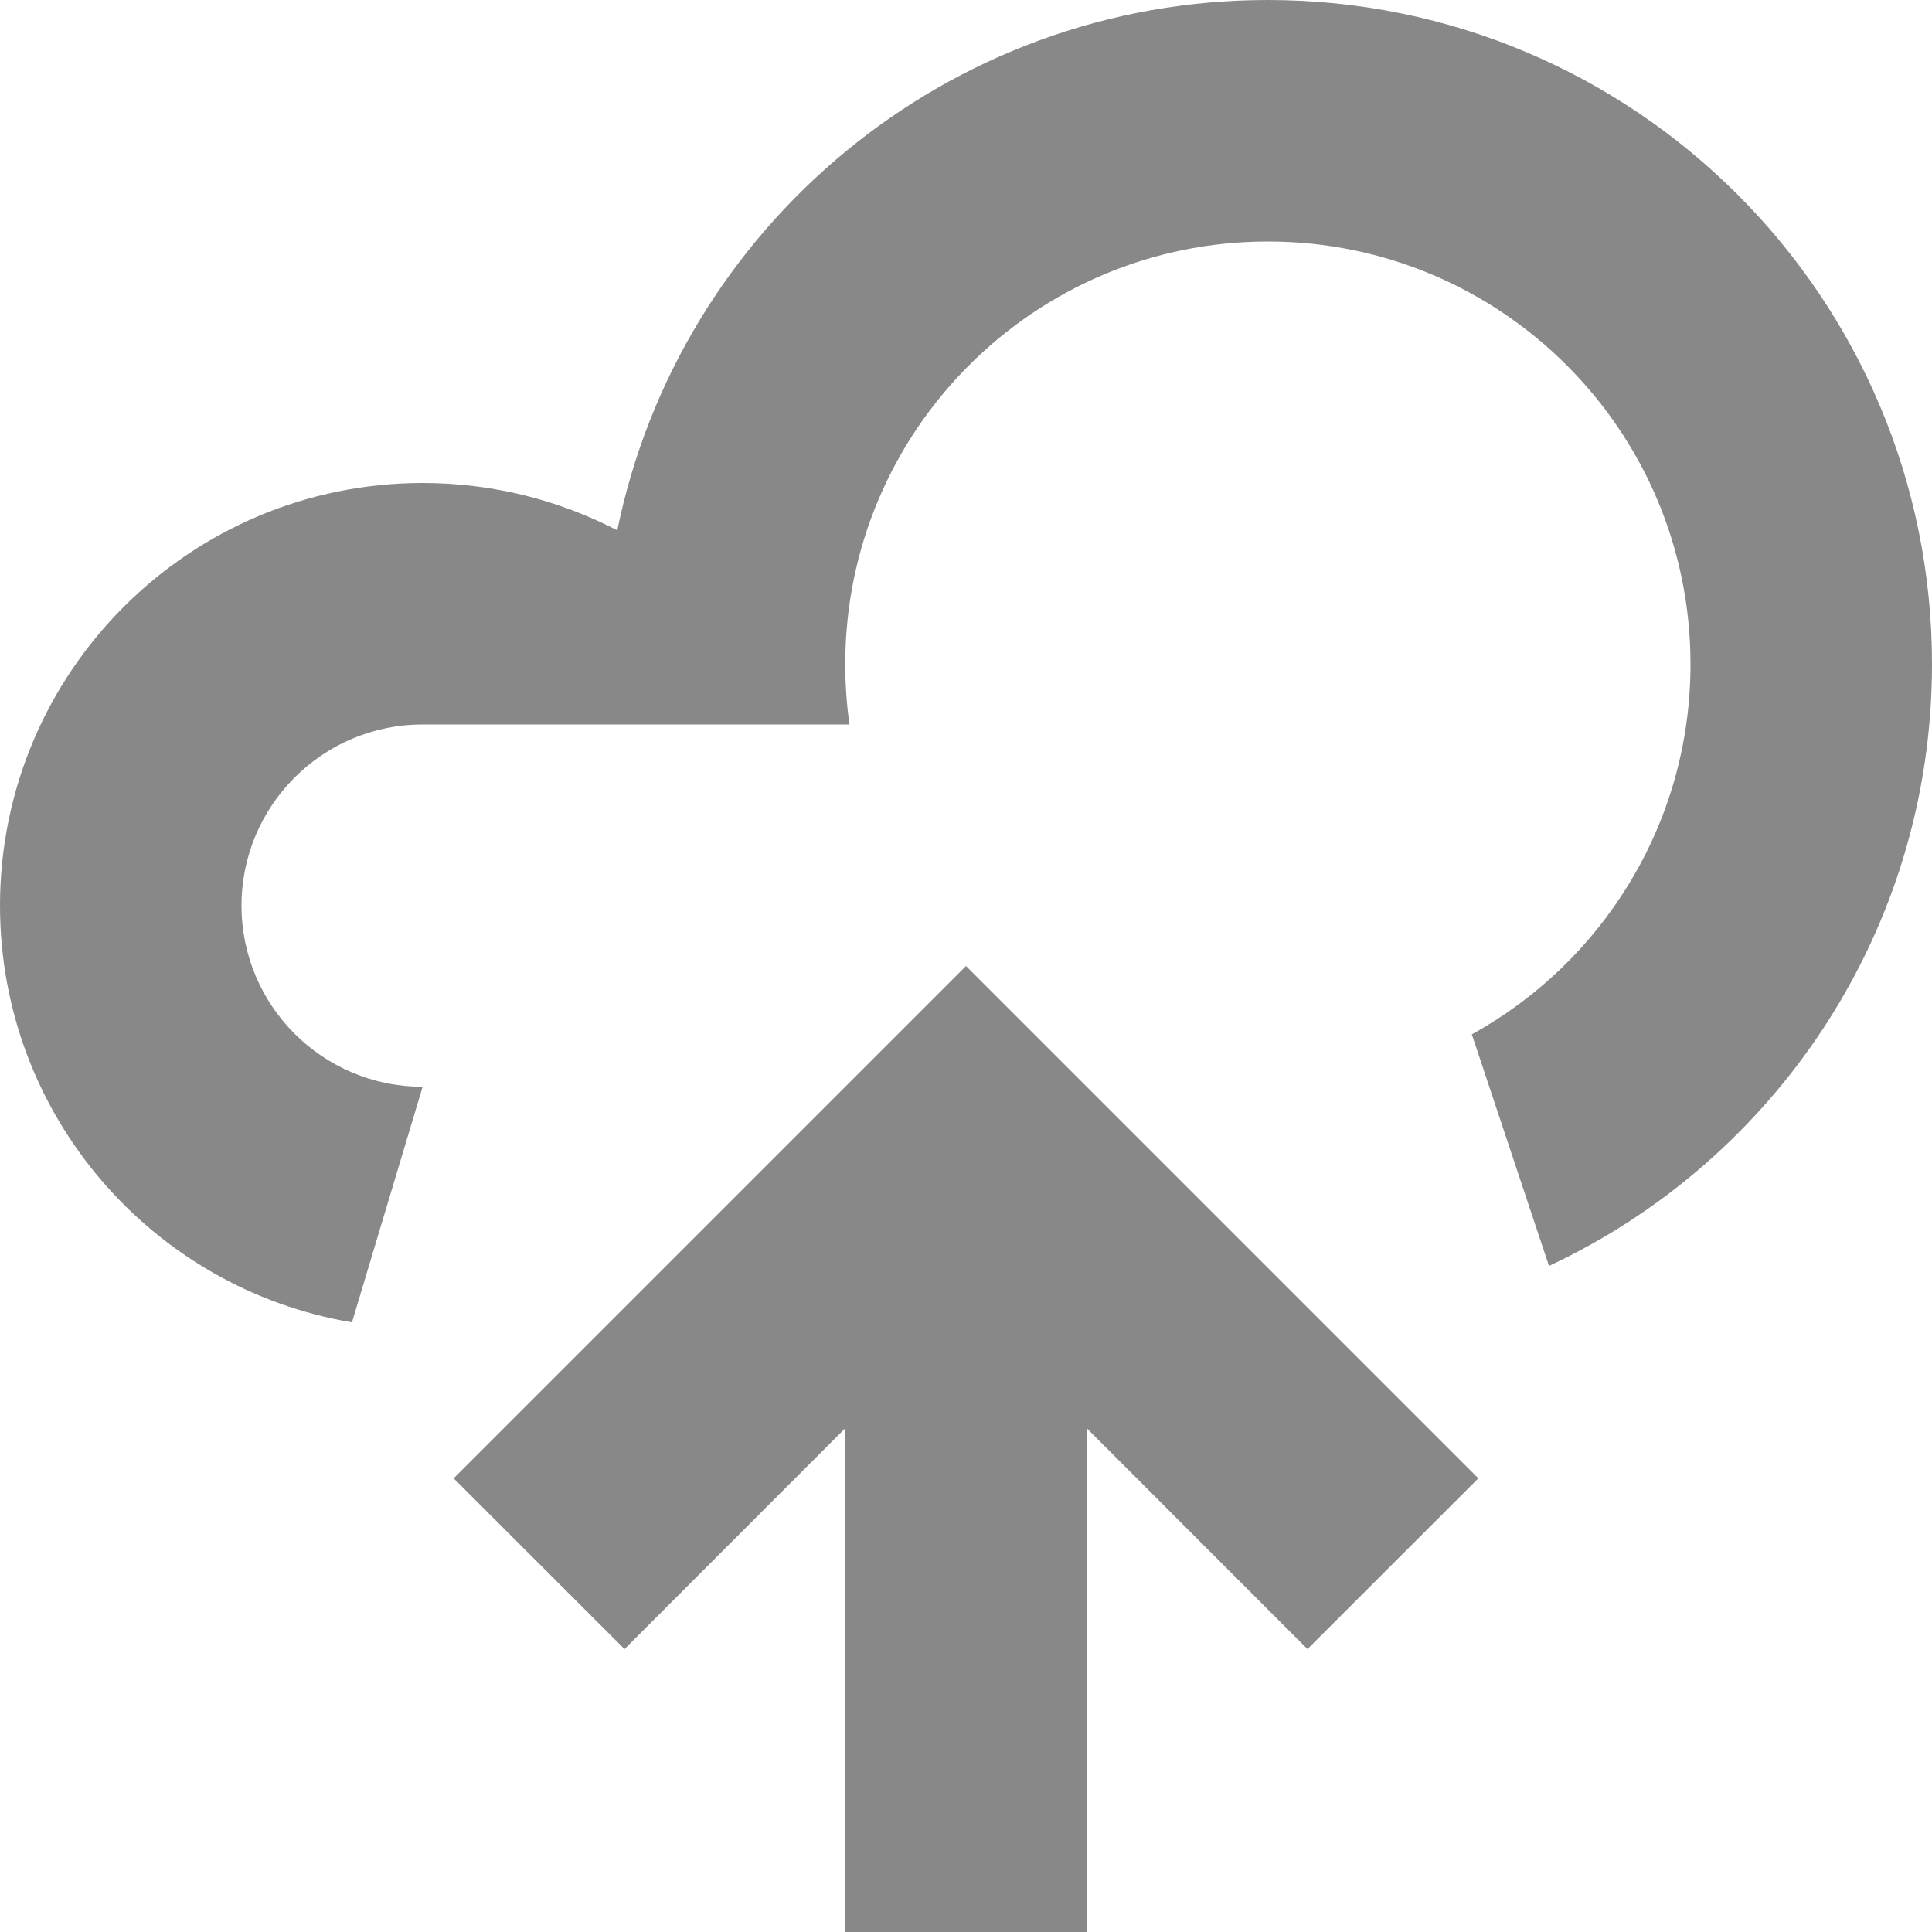 <?xml version="1.0" encoding="UTF-8"?>
<svg width="16px" height="16px" viewBox="0 0 16 16" version="1.1" xmlns="http://www.w3.org/2000/svg" xmlns:xlink="http://www.w3.org/1999/xlink">
    <path d="M12.189,8.566 C13.269,7.97 14,6.821 14,5.5 C14,3.567 12.433,2 10.5,2 C8.567,2 7,3.567 7,5.5 C7,5.67 7.012,5.837 7.035,6 L3.5,6 C2.672,6 2,6.672 2,7.5 C2,8.328 2.672,9 3.5,9 L2.915,10.951 C1.26,10.673 0,9.234 0,7.5 C0,5.567 1.567,4 3.5,4 C4.081,4 4.629,4.142 5.112,4.392 C5.624,1.886 7.842,0 10.5,0 C13.538,0 16,2.462 16,5.5 C16,7.705 14.702,9.608 12.828,10.484 L12.189,8.566 L12.189,8.566 Z" id="Cloud" fill="#888888"></path>
    <polygon id="Arrow" points="7 11.828 7 16.243 9 16.243 9 11.828 10.828 13.657 12.243 12.243 8 8 3.757 12.243 5.172 13.657" fill="#888888"></polygon>
</svg>